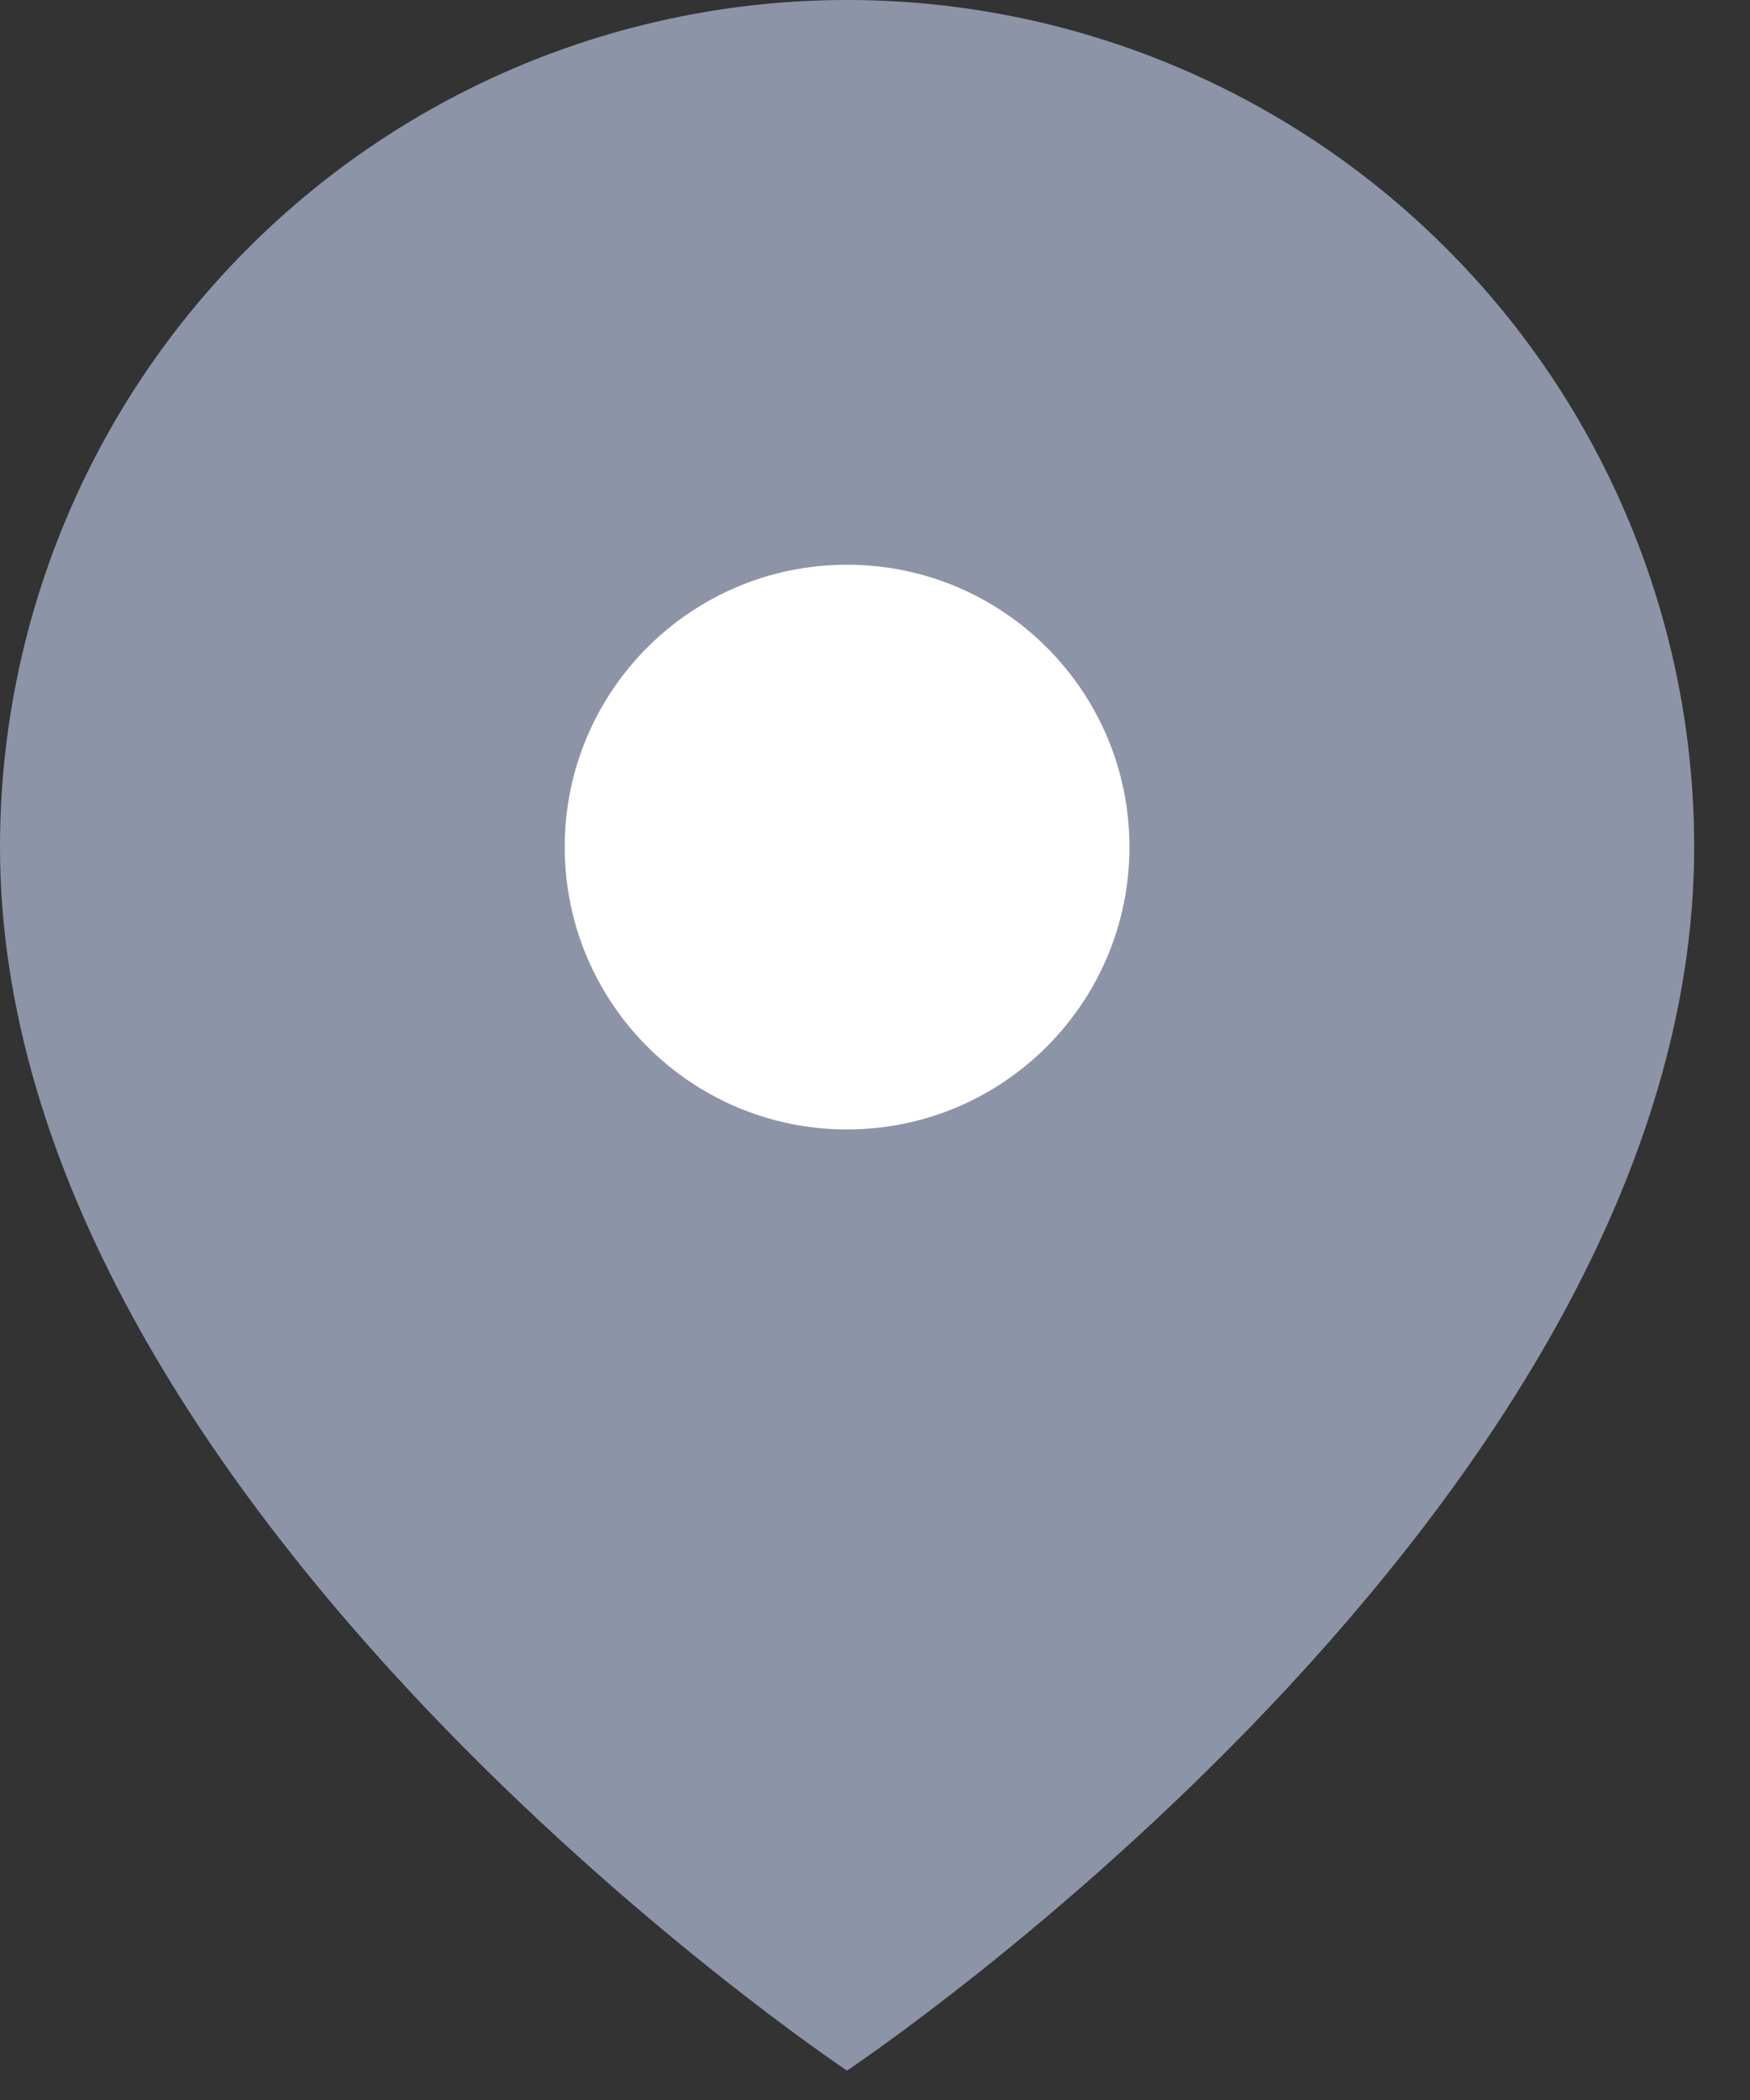 <svg width="10" height="12" viewBox="0 0 10 12" fill="none" xmlns="http://www.w3.org/2000/svg">
<rect x="0" y="0" width="10" height="12" fill="#333333" stroke="none"/>
<path d="M9.681 4.84C9.681 8.605 4.84 11.832 4.84 11.832C4.84 11.832 0 8.605 0 4.84C1.91293e-08 3.557 0.51 2.325 1.418 1.418C2.325 0.51 3.557 0 4.84 0C6.124 0 7.355 0.51 8.263 1.418C9.171 2.325 9.681 3.557 9.681 4.84Z" fill="#8E94A7"/>
<path d="M4.84 6.454C5.731 6.454 6.454 5.731 6.454 4.84C6.454 3.949 5.731 3.227 4.84 3.227C3.949 3.227 3.227 3.949 3.227 4.84C3.227 5.731 3.949 6.454 4.84 6.454Z" fill="white"/>
</svg>
